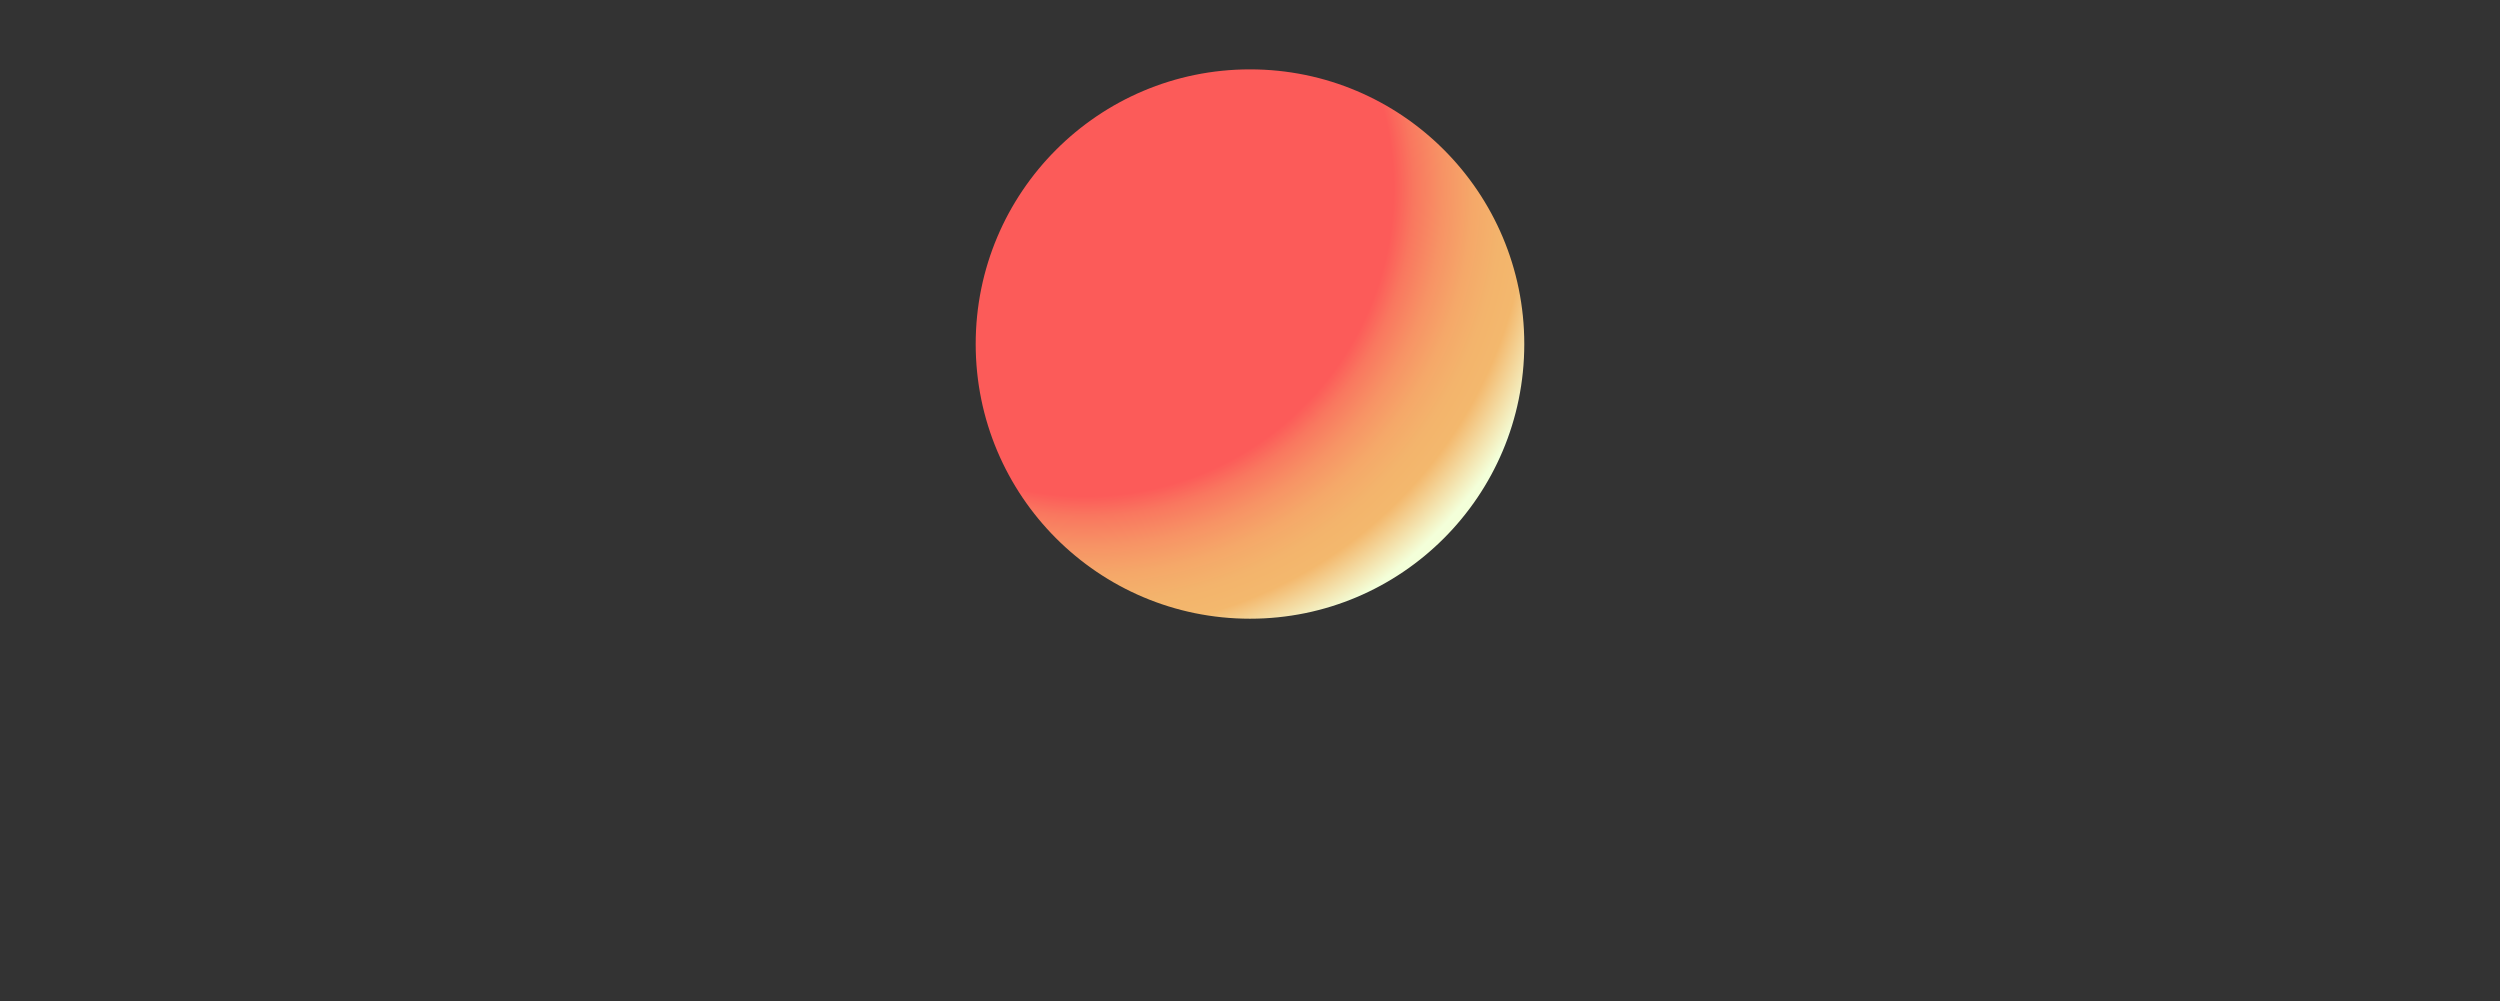 <svg xmlns="http://www.w3.org/2000/svg" xmlns:xlink="http://www.w3.org/1999/xlink" viewBox="0 0 998.65 400"><rect x="0" y="0" width="998.65" height="400" fill="#333333" stroke="none"/><defs><radialGradient id="a" cx="434.5" cy="74.28" r="198.33" gradientTransform="translate(-0.81 1)" gradientUnits="userSpaceOnUse"><stop offset="0.62" stop-color="#fc5b59"/><stop offset="0.66" stop-color="#f9775f"/><stop offset="0.72" stop-color="#f79365"/><stop offset="0.78" stop-color="#f5a869"/><stop offset="0.84" stop-color="#f3b46c"/><stop offset="0.89" stop-color="#f3b86d"/><stop offset="0.99" stop-color="#f3ffd9"/></radialGradient></defs><rect width="998.65" height="400" style="fill:none"/><ellipse cx="499.32" cy="137.43" rx="109.57" ry="109.72" style="fill:url(#a)"/></svg>